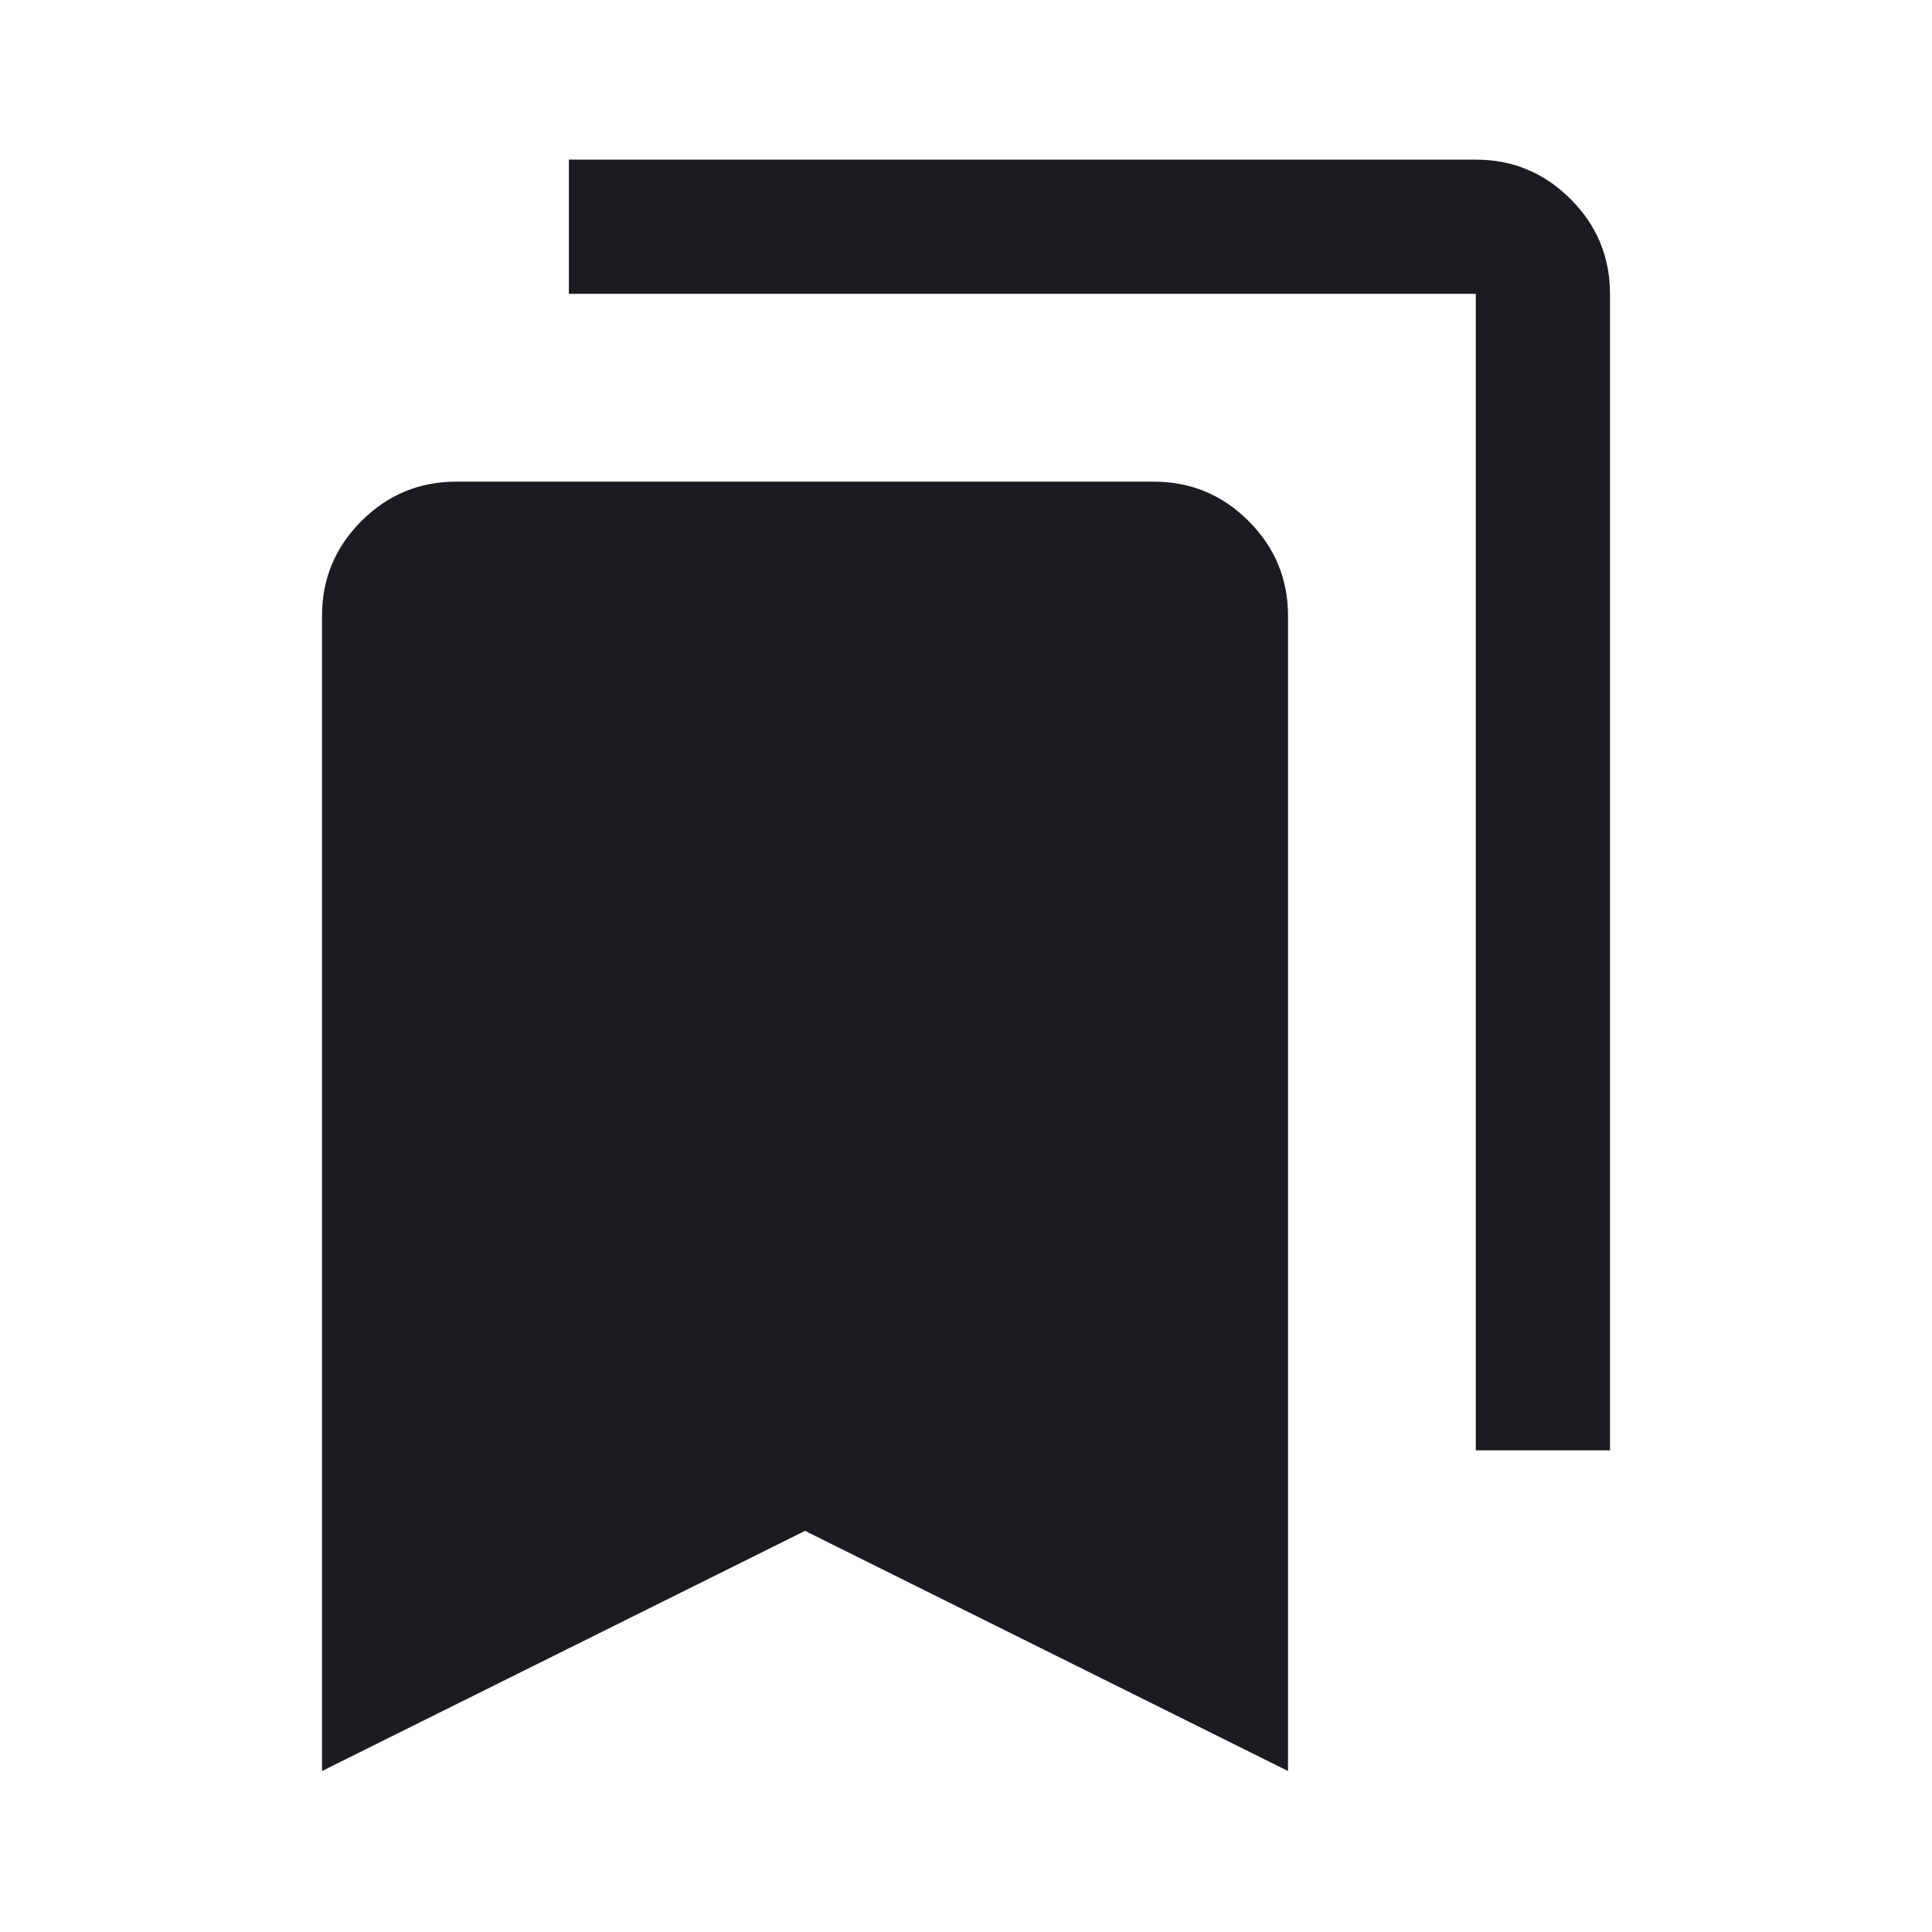 <svg width="40" height="40" viewBox="0 0 40 40" fill="none" xmlns="http://www.w3.org/2000/svg">
<mask id="mask0_40_19" style="mask-type:alpha" maskUnits="userSpaceOnUse" x="0" y="0" width="40" height="40">
<rect width="40" height="40" fill="#D9D9D9"/>
</mask>
<g mask="url(#mask0_40_19)">
<path d="M6.667 36.667V12.75C6.667 11.986 6.939 11.332 7.482 10.788C8.027 10.244 8.681 9.972 9.445 9.972H23.889C24.653 9.972 25.307 10.244 25.851 10.788C26.395 11.332 26.667 11.986 26.667 12.75V36.667L16.667 31.695L6.667 36.667ZM30.555 30.028V6.083H11.778V3.305H30.555C31.319 3.305 31.973 3.578 32.517 4.122C33.061 4.666 33.333 5.319 33.333 6.083V30.028H30.555Z" fill="#1C1B1F"/>
</g>
</svg>
